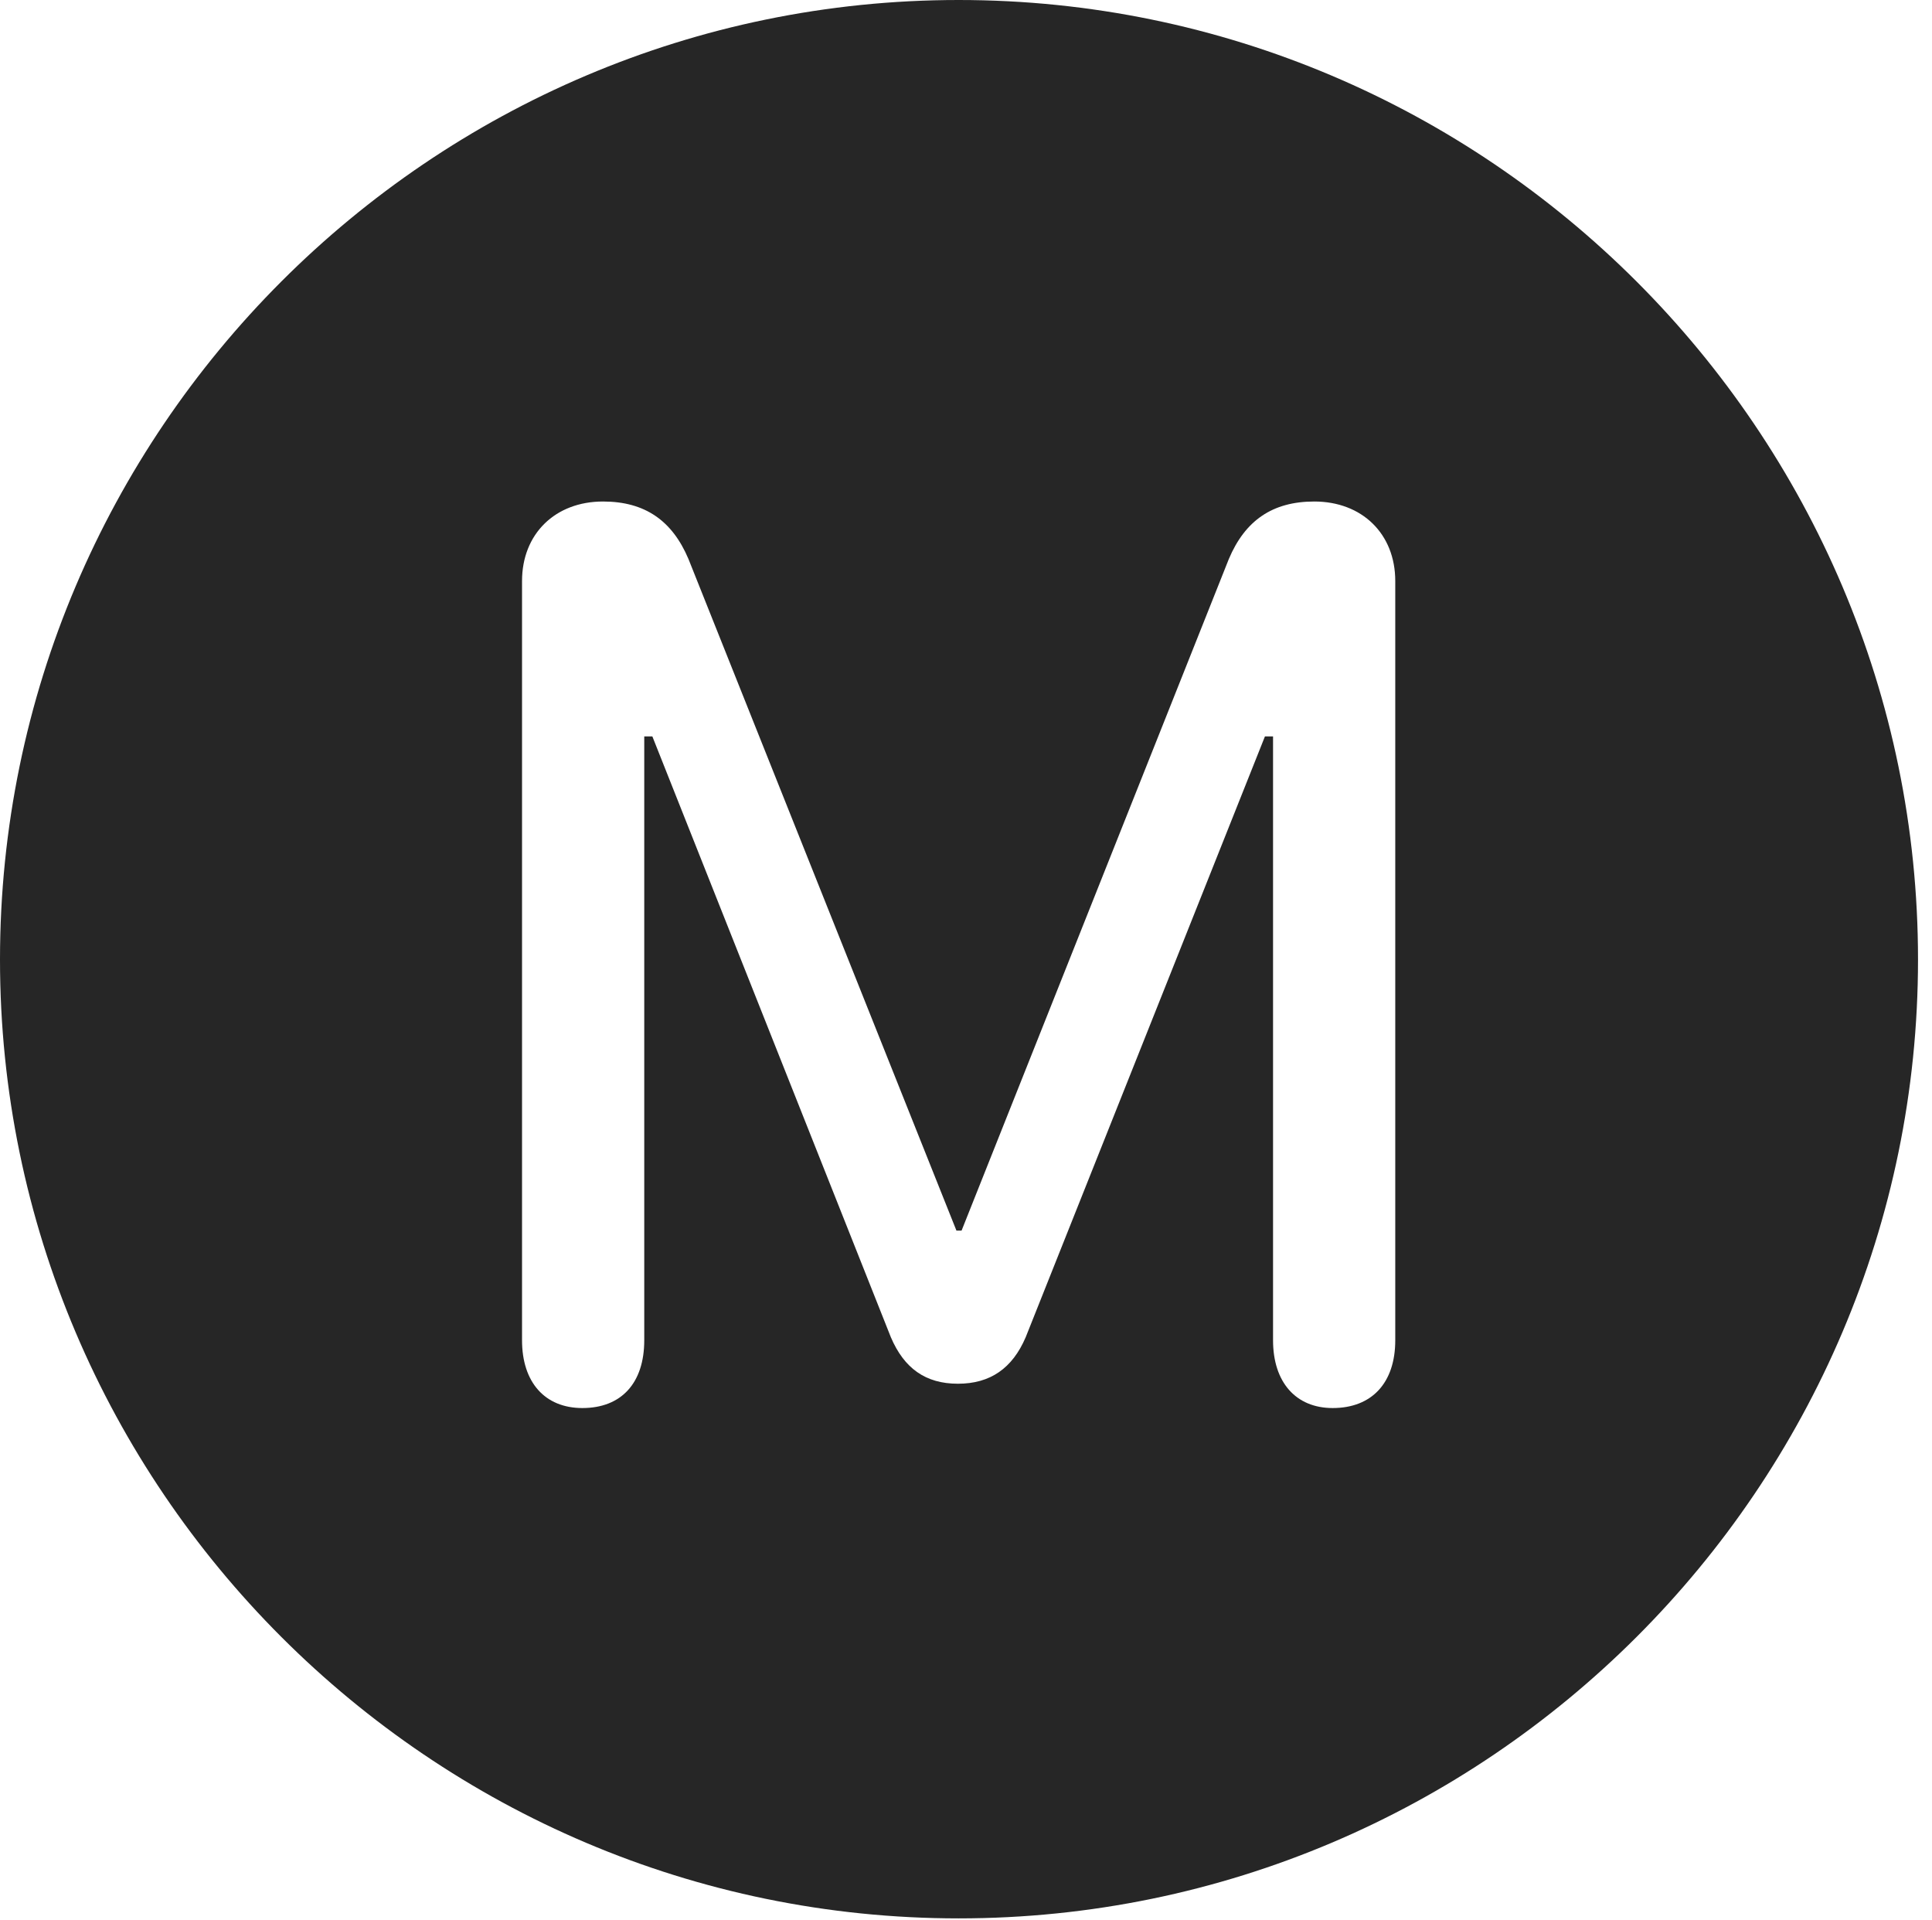 <?xml version="1.0" encoding="UTF-8"?>
<!--Generator: Apple Native CoreSVG 326-->
<!DOCTYPE svg
PUBLIC "-//W3C//DTD SVG 1.1//EN"
       "http://www.w3.org/Graphics/SVG/1.1/DTD/svg11.dtd">
<svg version="1.1" xmlns="http://www.w3.org/2000/svg" xmlns:xlink="http://www.w3.org/1999/xlink" viewBox="0 0 51.25 50.918">
 <g>
  <rect height="50.918" opacity="0" width="51.25" x="0" y="0"/>
  <path d="M50.879 25.449C50.879 39.453 39.453 50.879 25.43 50.879C11.426 50.879 0 39.453 0 25.449C0 11.426 11.426 0 25.43 0C39.453 0 50.879 11.426 50.879 25.449ZM32.598 14.824L25.508 32.637L25.371 32.637L18.262 14.824C17.832 13.809 17.109 13.301 15.996 13.301C14.727 13.301 13.848 14.16 13.848 15.41L13.848 35.547C13.848 36.66 14.453 37.344 15.449 37.344C16.484 37.344 17.09 36.68 17.09 35.547L17.09 19.531L17.305 19.531L23.633 35.469C23.984 36.289 24.551 36.699 25.41 36.699C26.27 36.699 26.855 36.289 27.207 35.469L33.555 19.531L33.77 19.531L33.77 35.547C33.77 36.66 34.375 37.344 35.352 37.344C36.387 37.344 37.012 36.68 37.012 35.547L37.012 15.41C37.012 14.16 36.133 13.301 34.863 13.301C33.75 13.301 33.027 13.809 32.598 14.824Z" fill="black" fill-opacity="0.85"/>
 </g>
</svg>
